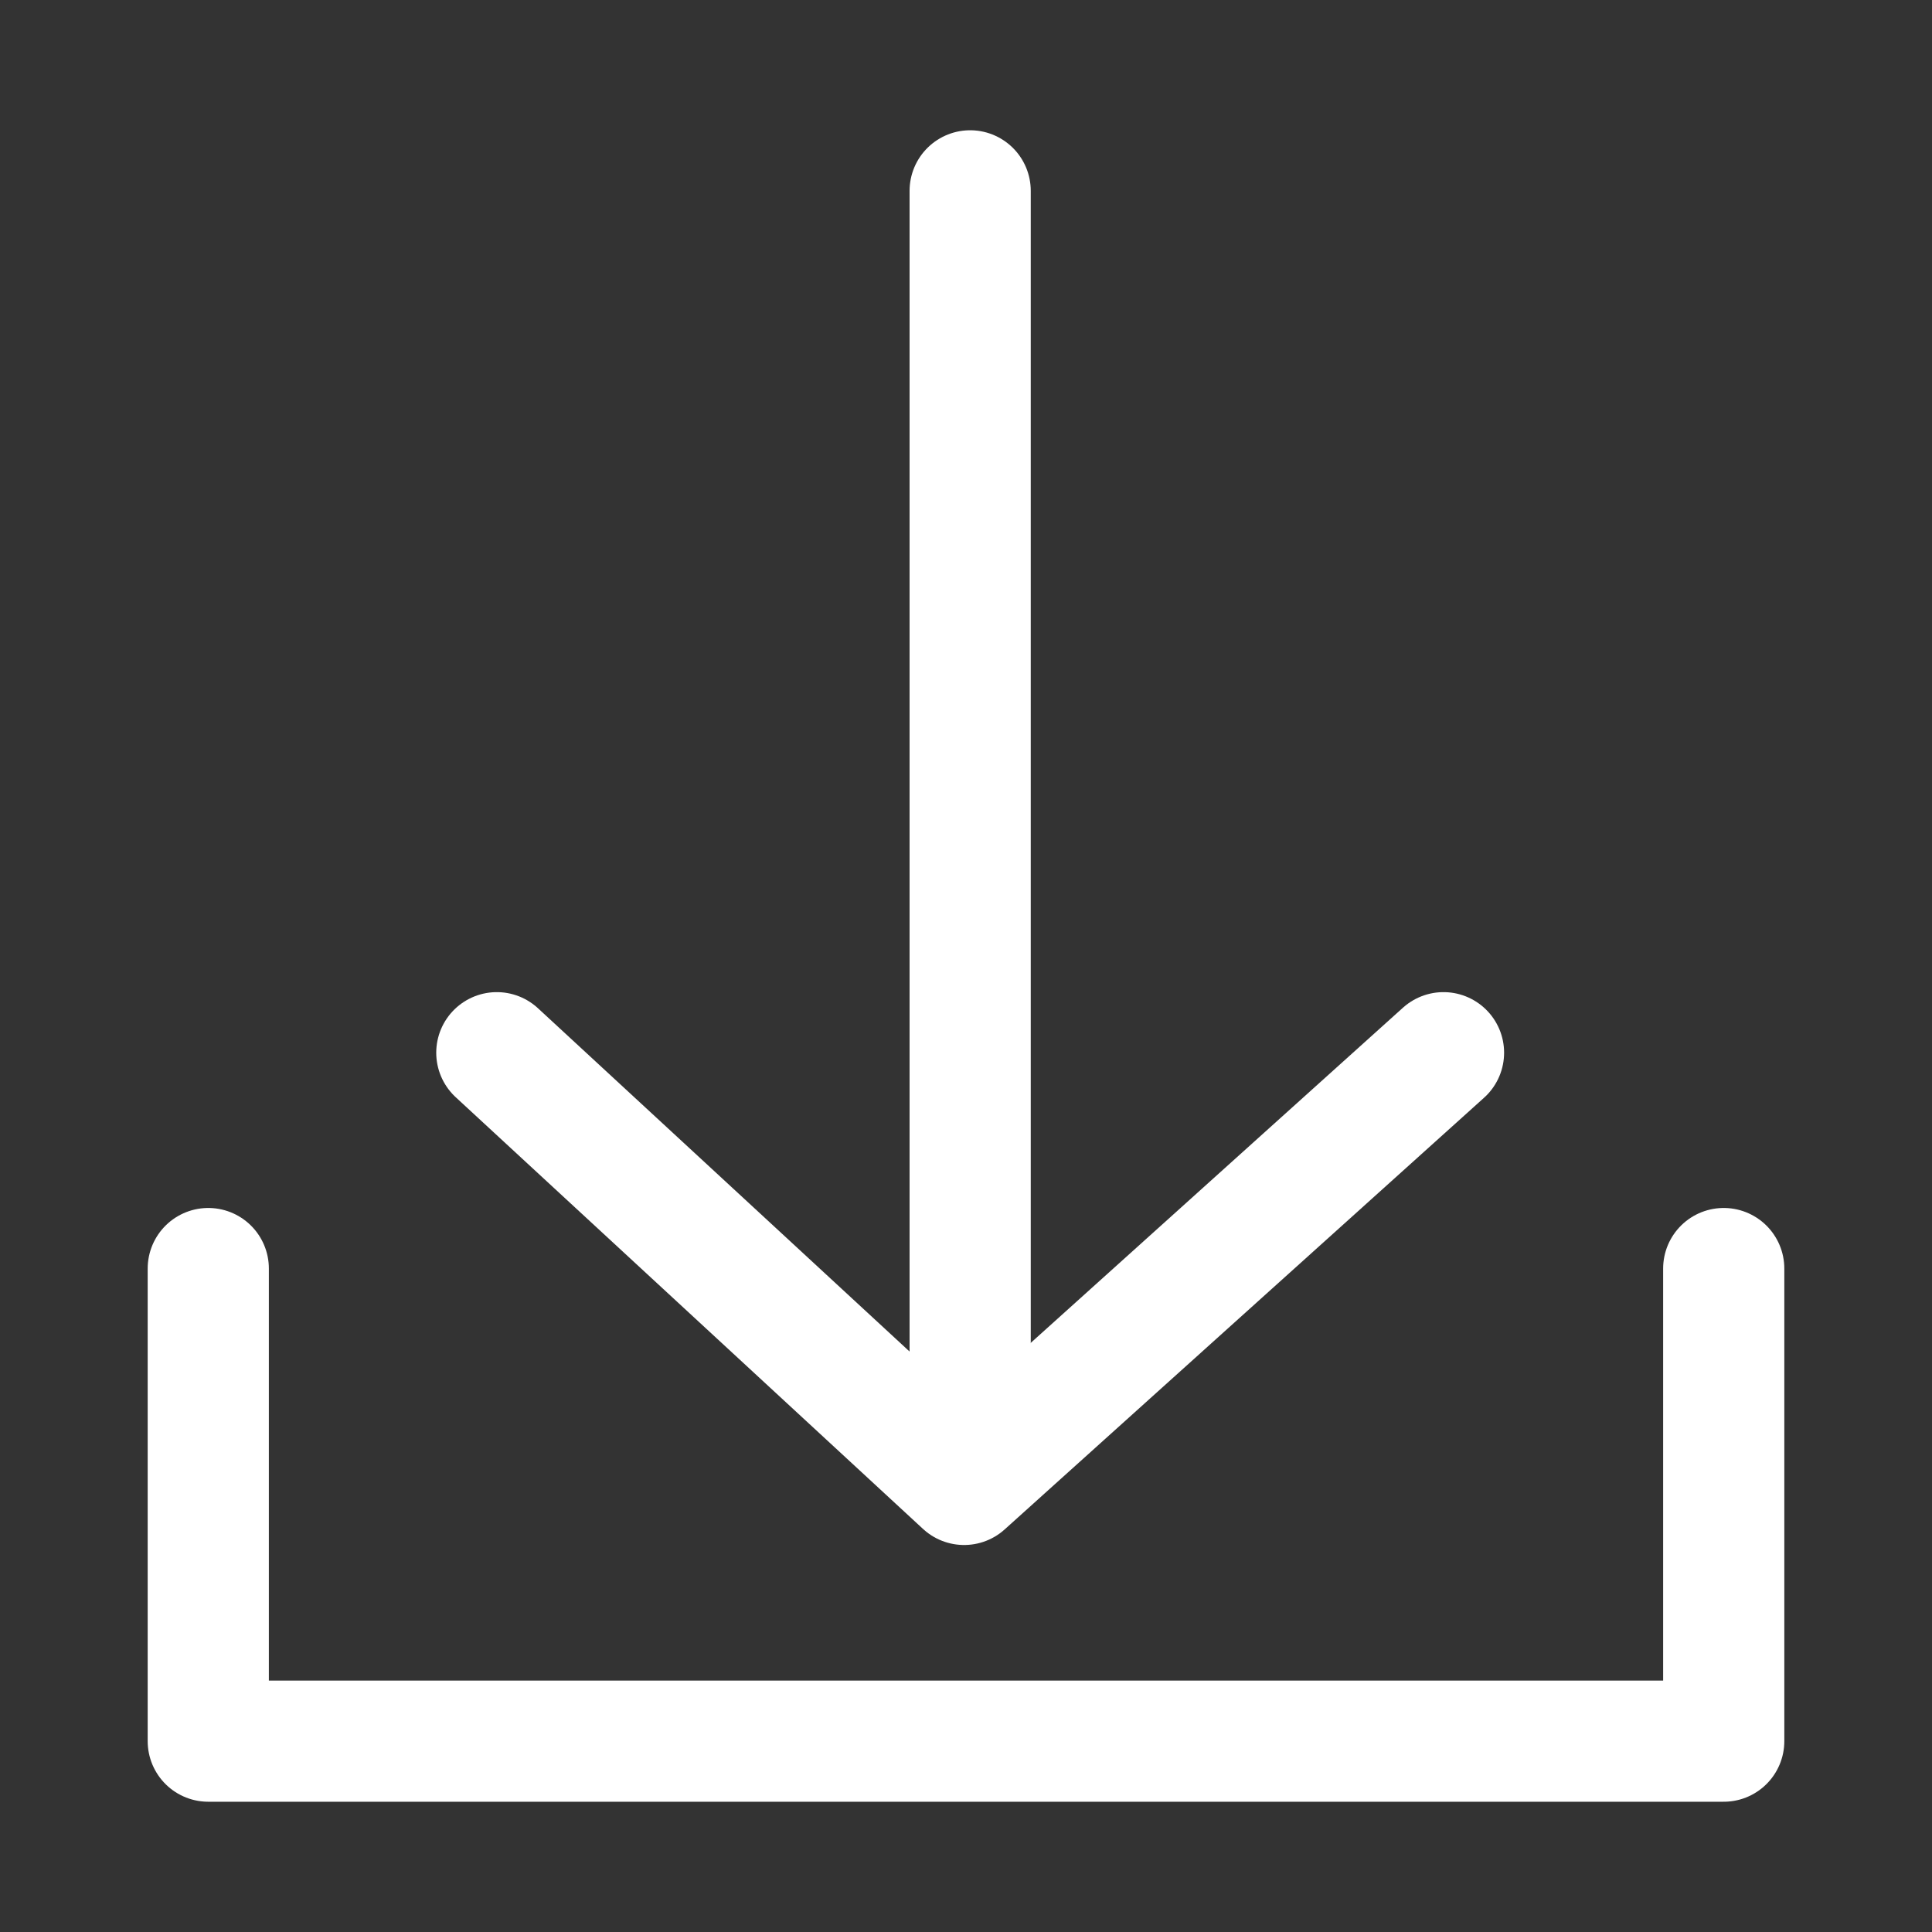 <?xml version="1.0" encoding="utf-8"?>
<!-- Generator: Adobe Illustrator 24.3.0, SVG Export Plug-In . SVG Version: 6.00 Build 0)  -->
<svg version="1.1" id="Layer_1" xmlns="http://www.w3.org/2000/svg" xmlns:xlink="http://www.w3.org/1999/xlink" x="0px" y="0px"
	 viewBox="0 0 255.1 255.1" style="enable-background:new 0 0 255.1 255.1;" xml:space="preserve">
<rect x="0" y="0" width="255.1" height="255.1" fill="#333333" stroke="none"/>
<style type="text/css">
	.st0{fill:none;stroke:#ffffff;stroke-width:16;stroke-linecap:round;stroke-linejoin:round;stroke-miterlimit:10;}
</style>
<polyline class="st0" points="190.6,139 127.3,196 65.6,139 "/>
<line class="st0" x1="128.1" y1="25.2" x2="128.1" y2="191.7"/>
<polyline class="st0" points="27.5,167.5 27.5,229.9 227.6,229.9 227.6,167.5 "/>
</svg>

